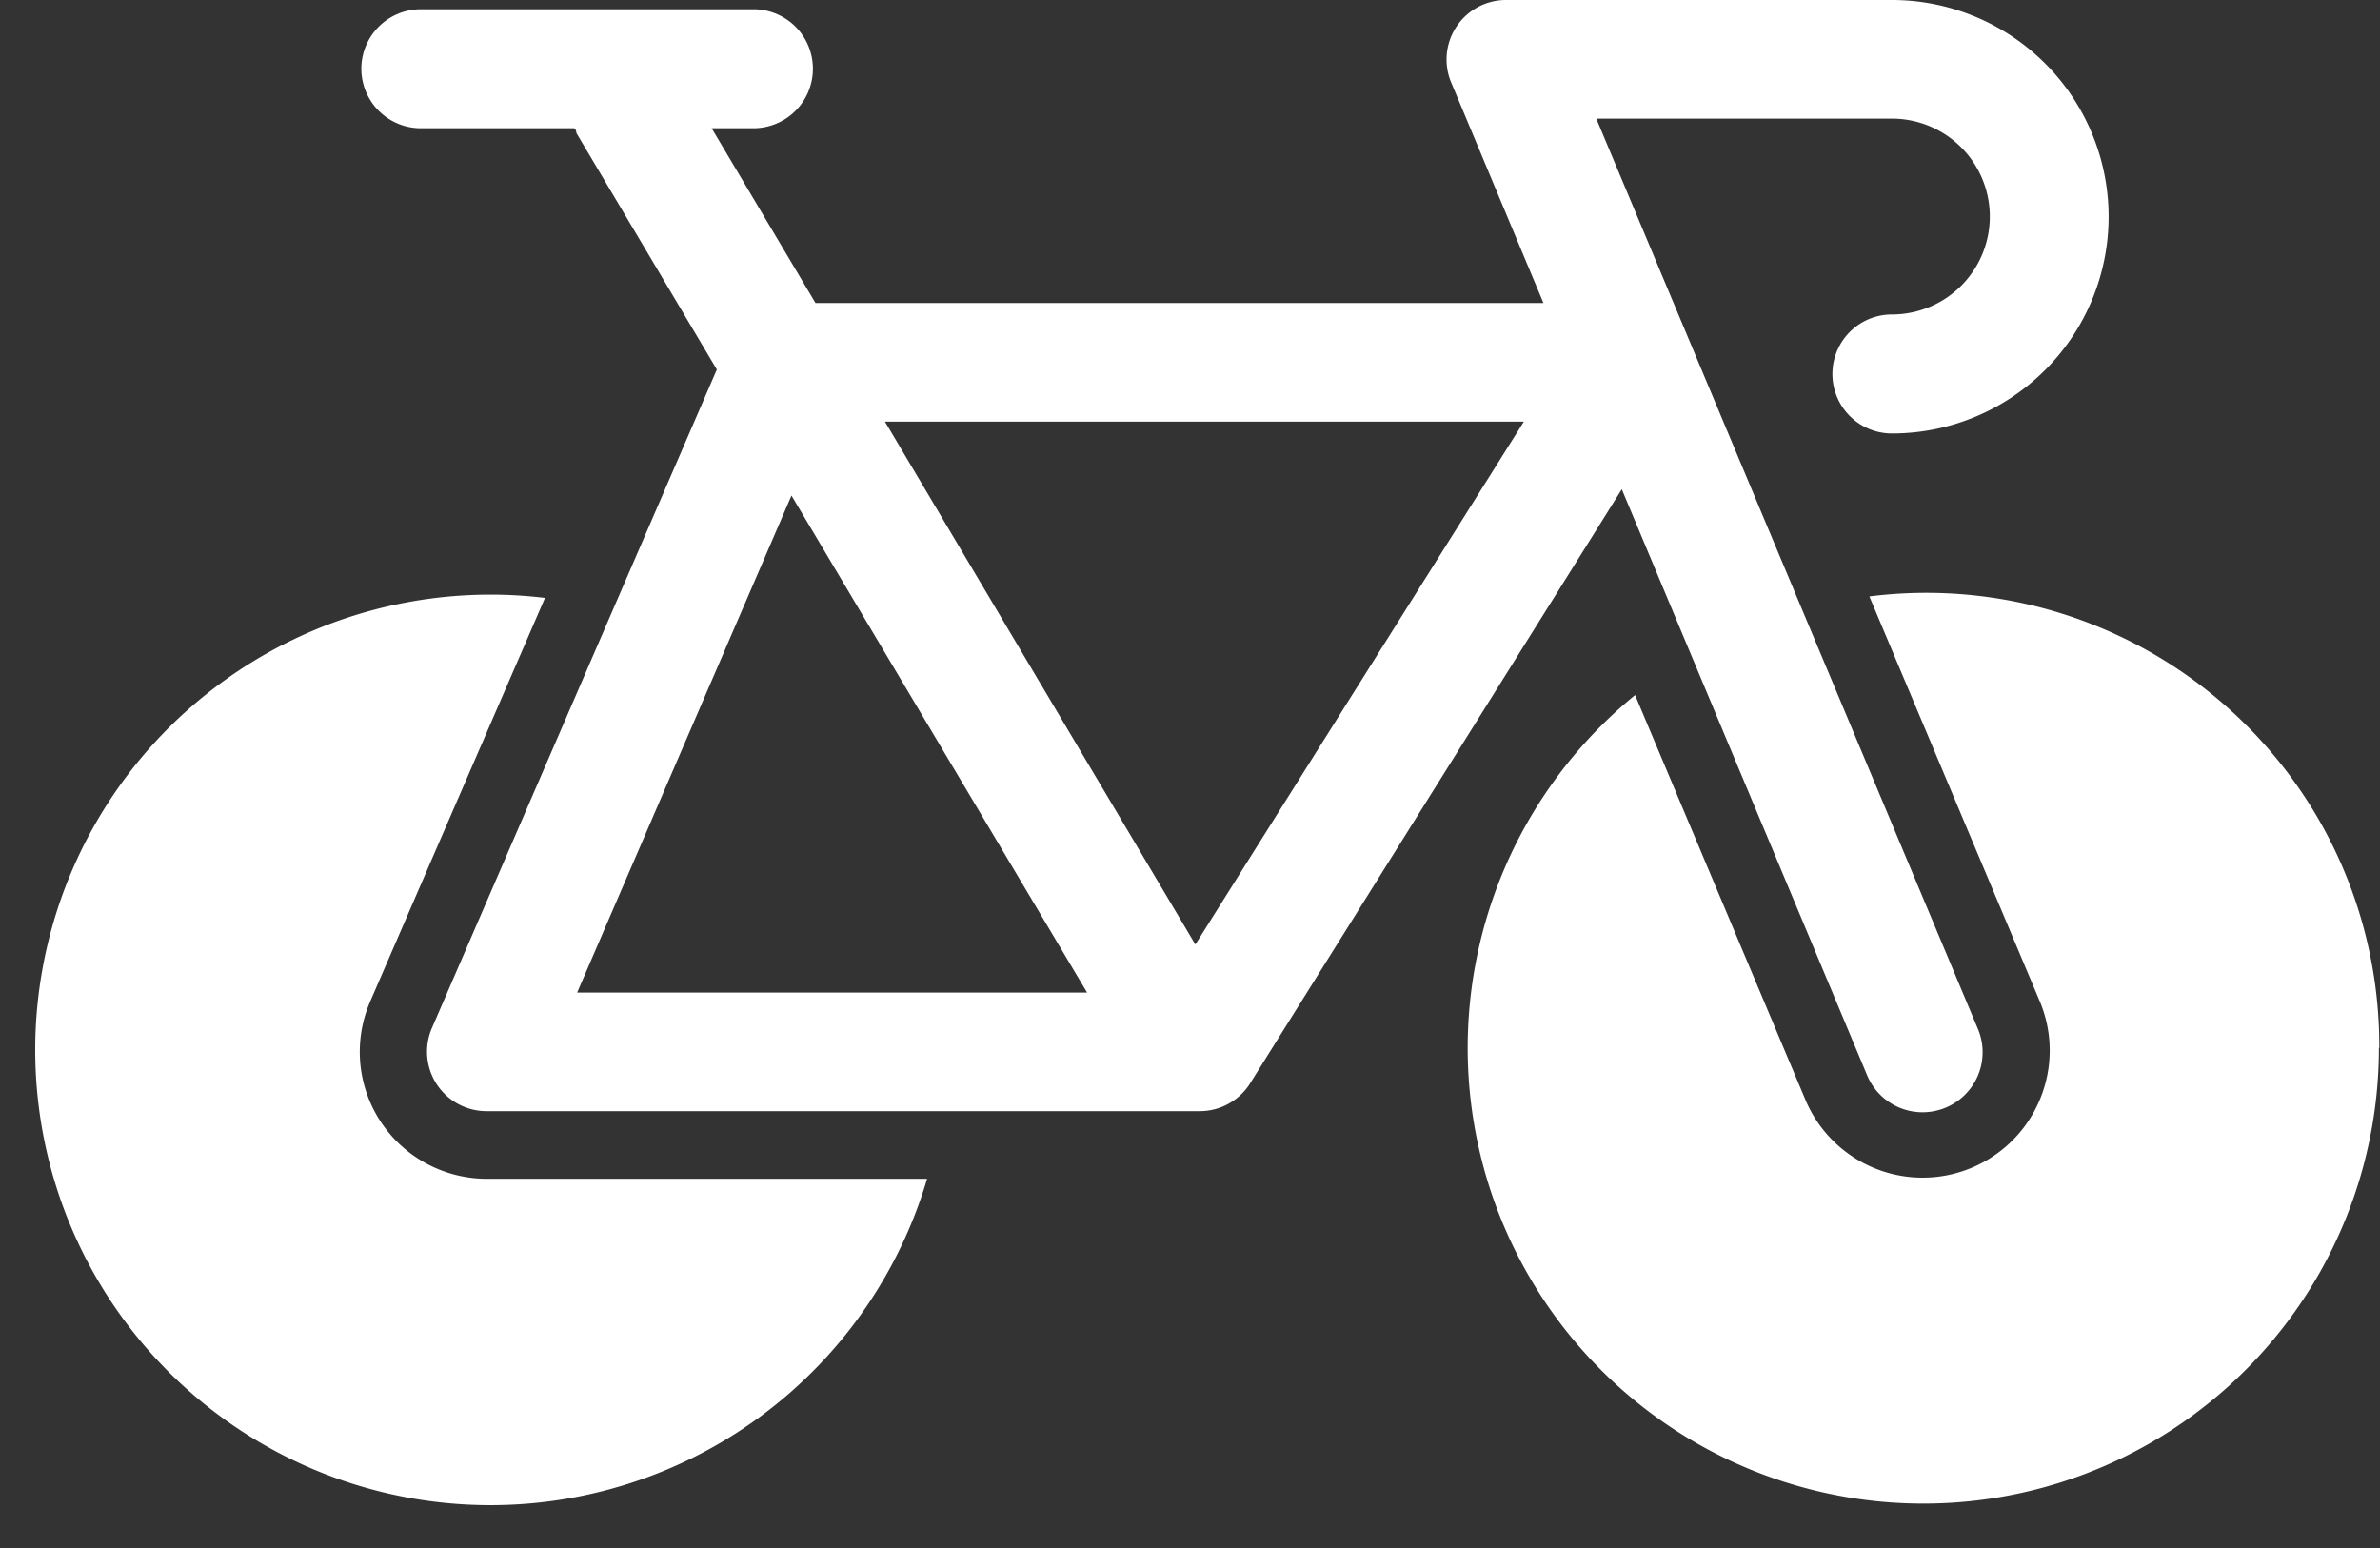 <svg xmlns="http://www.w3.org/2000/svg" viewBox="-0.949 0 64.408 41.902"><rect x="-0.949" y="0" width="64.408" height="41.902" fill="#333333" stroke="none"/><title>Depositphotos_11044986_18_ic</title><path d="M63.43 28.35a12.33 12.33 0 1 1-20.13-9.54l4.63 11a3.44 3.44 0 0 0 6.34-2.67l-4.63-11a12.26 12.26 0 0 1 13.8 12.23zm-54.08 2a3.44 3.44 0 0 1-.28-3.25l4.73-10.92A12.32 12.32 0 1 0 24.14 31.9H12.22a3.44 3.44 0 0 1-2.87-1.55zm33.59-17.11L32.88 29.32a1.61 1.61 0 0 1-1.36.75h-19.3a1.61 1.61 0 0 1-1.48-2.25L18.45 10l-3.8-6.4s0-.09-.06-.13h-4.15a1.61 1.61 0 0 1 0-3.22h9a1.61 1.61 0 0 1 0 3.22h-1.13l2.81 4.73h19.7l-2.51-6A1.61 1.61 0 0 1 39.79 0h10.46a5.86 5.86 0 1 1 0 11.73 1.61 1.61 0 0 1 0-3.22 2.65 2.65 0 1 0 0-5.3h-8l10.33 24.64a1.61 1.61 0 1 1-3 1.25zM14.67 26.86h13.8l-8-13.45zm25.62-15.45H23l8.4 14.15z" fill="#fff" data-name="Layer 2"/></svg>